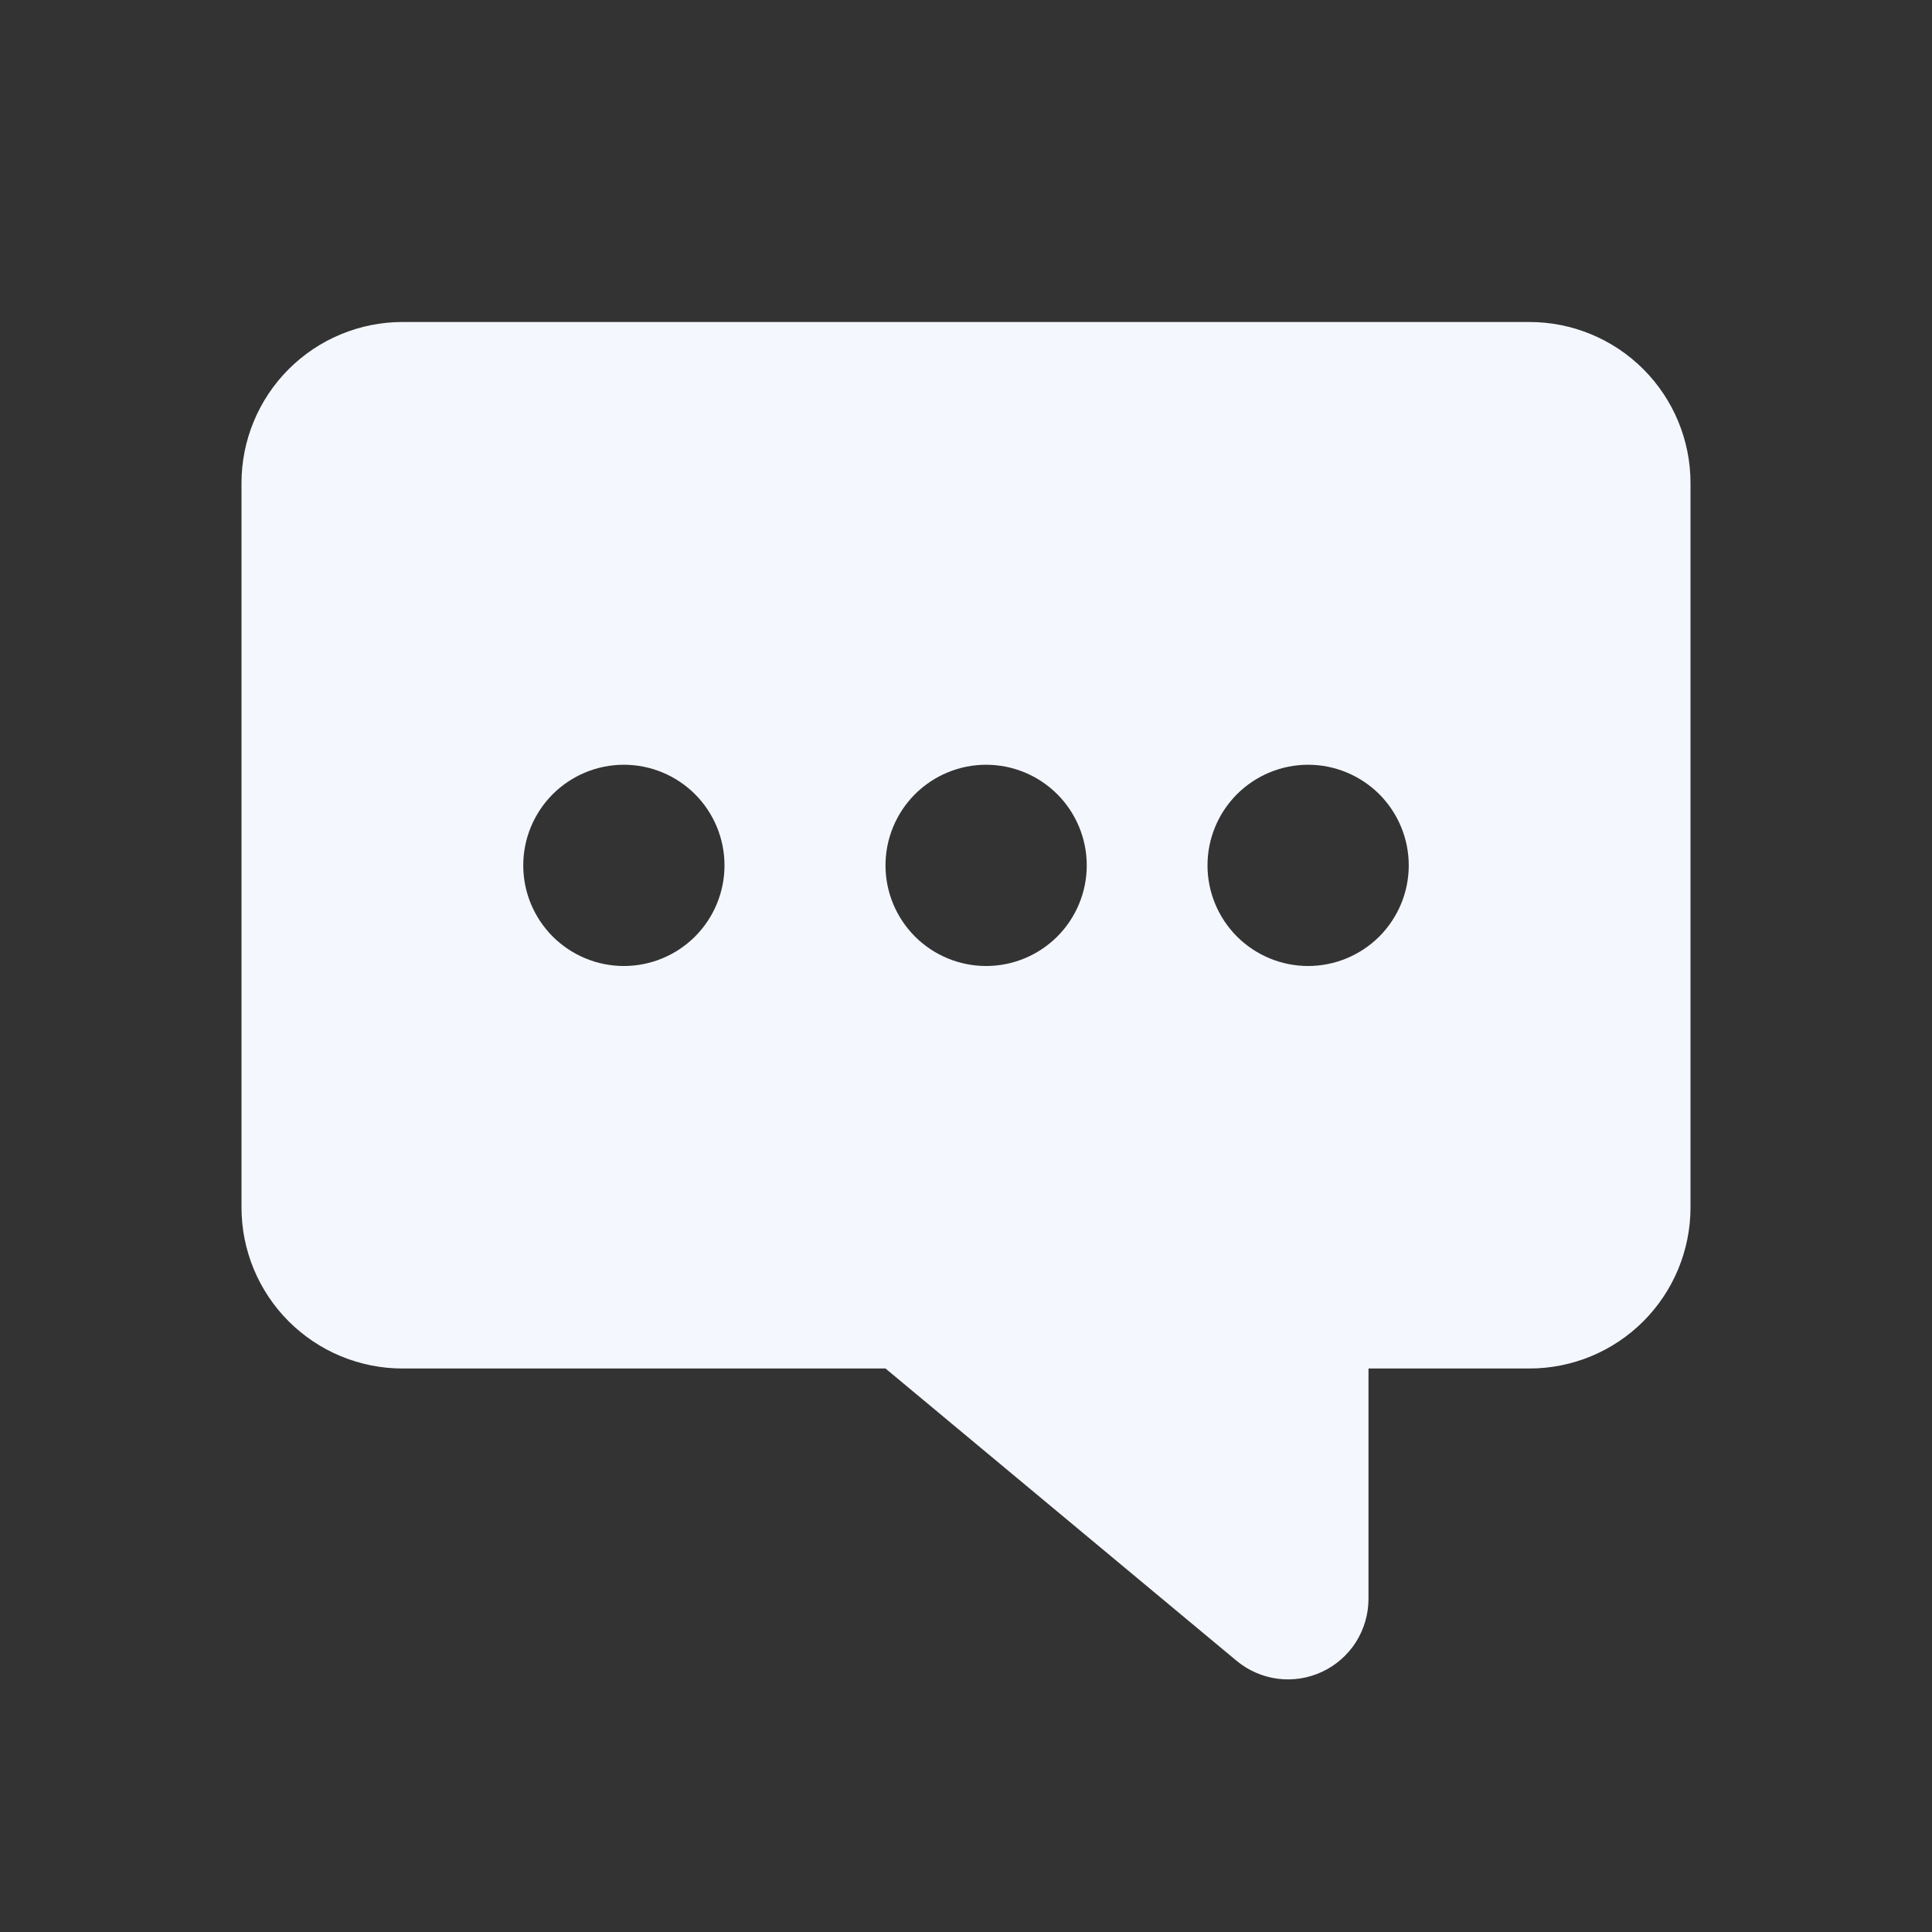 <svg width="24" height="24" viewBox="0 0 24 24" fill="none" xmlns="http://www.w3.org/2000/svg">
<rect x="0" y="0" width="24" height="24" fill="#333333" stroke="none"/>
<path d="M19 4C19.53 4 20.039 4.211 20.414 4.586C20.789 4.961 21 5.47 21 6V15C21 15.53 20.789 16.039 20.414 16.414C20.039 16.789 19.53 17 19 17H17V19.86C17 20.05 16.946 20.236 16.845 20.397C16.743 20.558 16.597 20.686 16.425 20.767C16.253 20.848 16.061 20.878 15.873 20.854C15.684 20.829 15.506 20.752 15.36 20.63L11 17H5C4.47 17 3.961 16.789 3.586 16.414C3.211 16.039 3 15.53 3 15V6C3 5.47 3.211 4.961 3.586 4.586C3.961 4.211 4.47 4 5 4H19ZM7.75 9.5C7.418 9.5 7.101 9.632 6.866 9.866C6.632 10.101 6.5 10.418 6.5 10.75C6.5 11.082 6.632 11.399 6.866 11.634C7.101 11.868 7.418 12 7.75 12C8.082 12 8.399 11.868 8.634 11.634C8.868 11.399 9 11.082 9 10.75C9 10.418 8.868 10.101 8.634 9.866C8.399 9.632 8.082 9.5 7.75 9.5ZM11 10.75C11 11.082 11.132 11.399 11.366 11.634C11.601 11.868 11.918 12 12.25 12C12.582 12 12.899 11.868 13.134 11.634C13.368 11.399 13.5 11.082 13.5 10.75C13.5 10.418 13.368 10.101 13.134 9.866C12.899 9.632 12.582 9.5 12.25 9.5C11.918 9.5 11.601 9.632 11.366 9.866C11.132 10.101 11 10.418 11 10.75ZM16.25 9.5C15.918 9.5 15.601 9.632 15.366 9.866C15.132 10.101 15 10.418 15 10.75C15 11.082 15.132 11.399 15.366 11.634C15.601 11.868 15.918 12 16.25 12C16.581 12 16.899 11.868 17.134 11.634C17.368 11.399 17.5 11.082 17.5 10.75C17.5 10.418 17.368 10.101 17.134 9.866C16.899 9.632 16.581 9.5 16.25 9.5Z" fill="#F4F7FE"/>
</svg>
